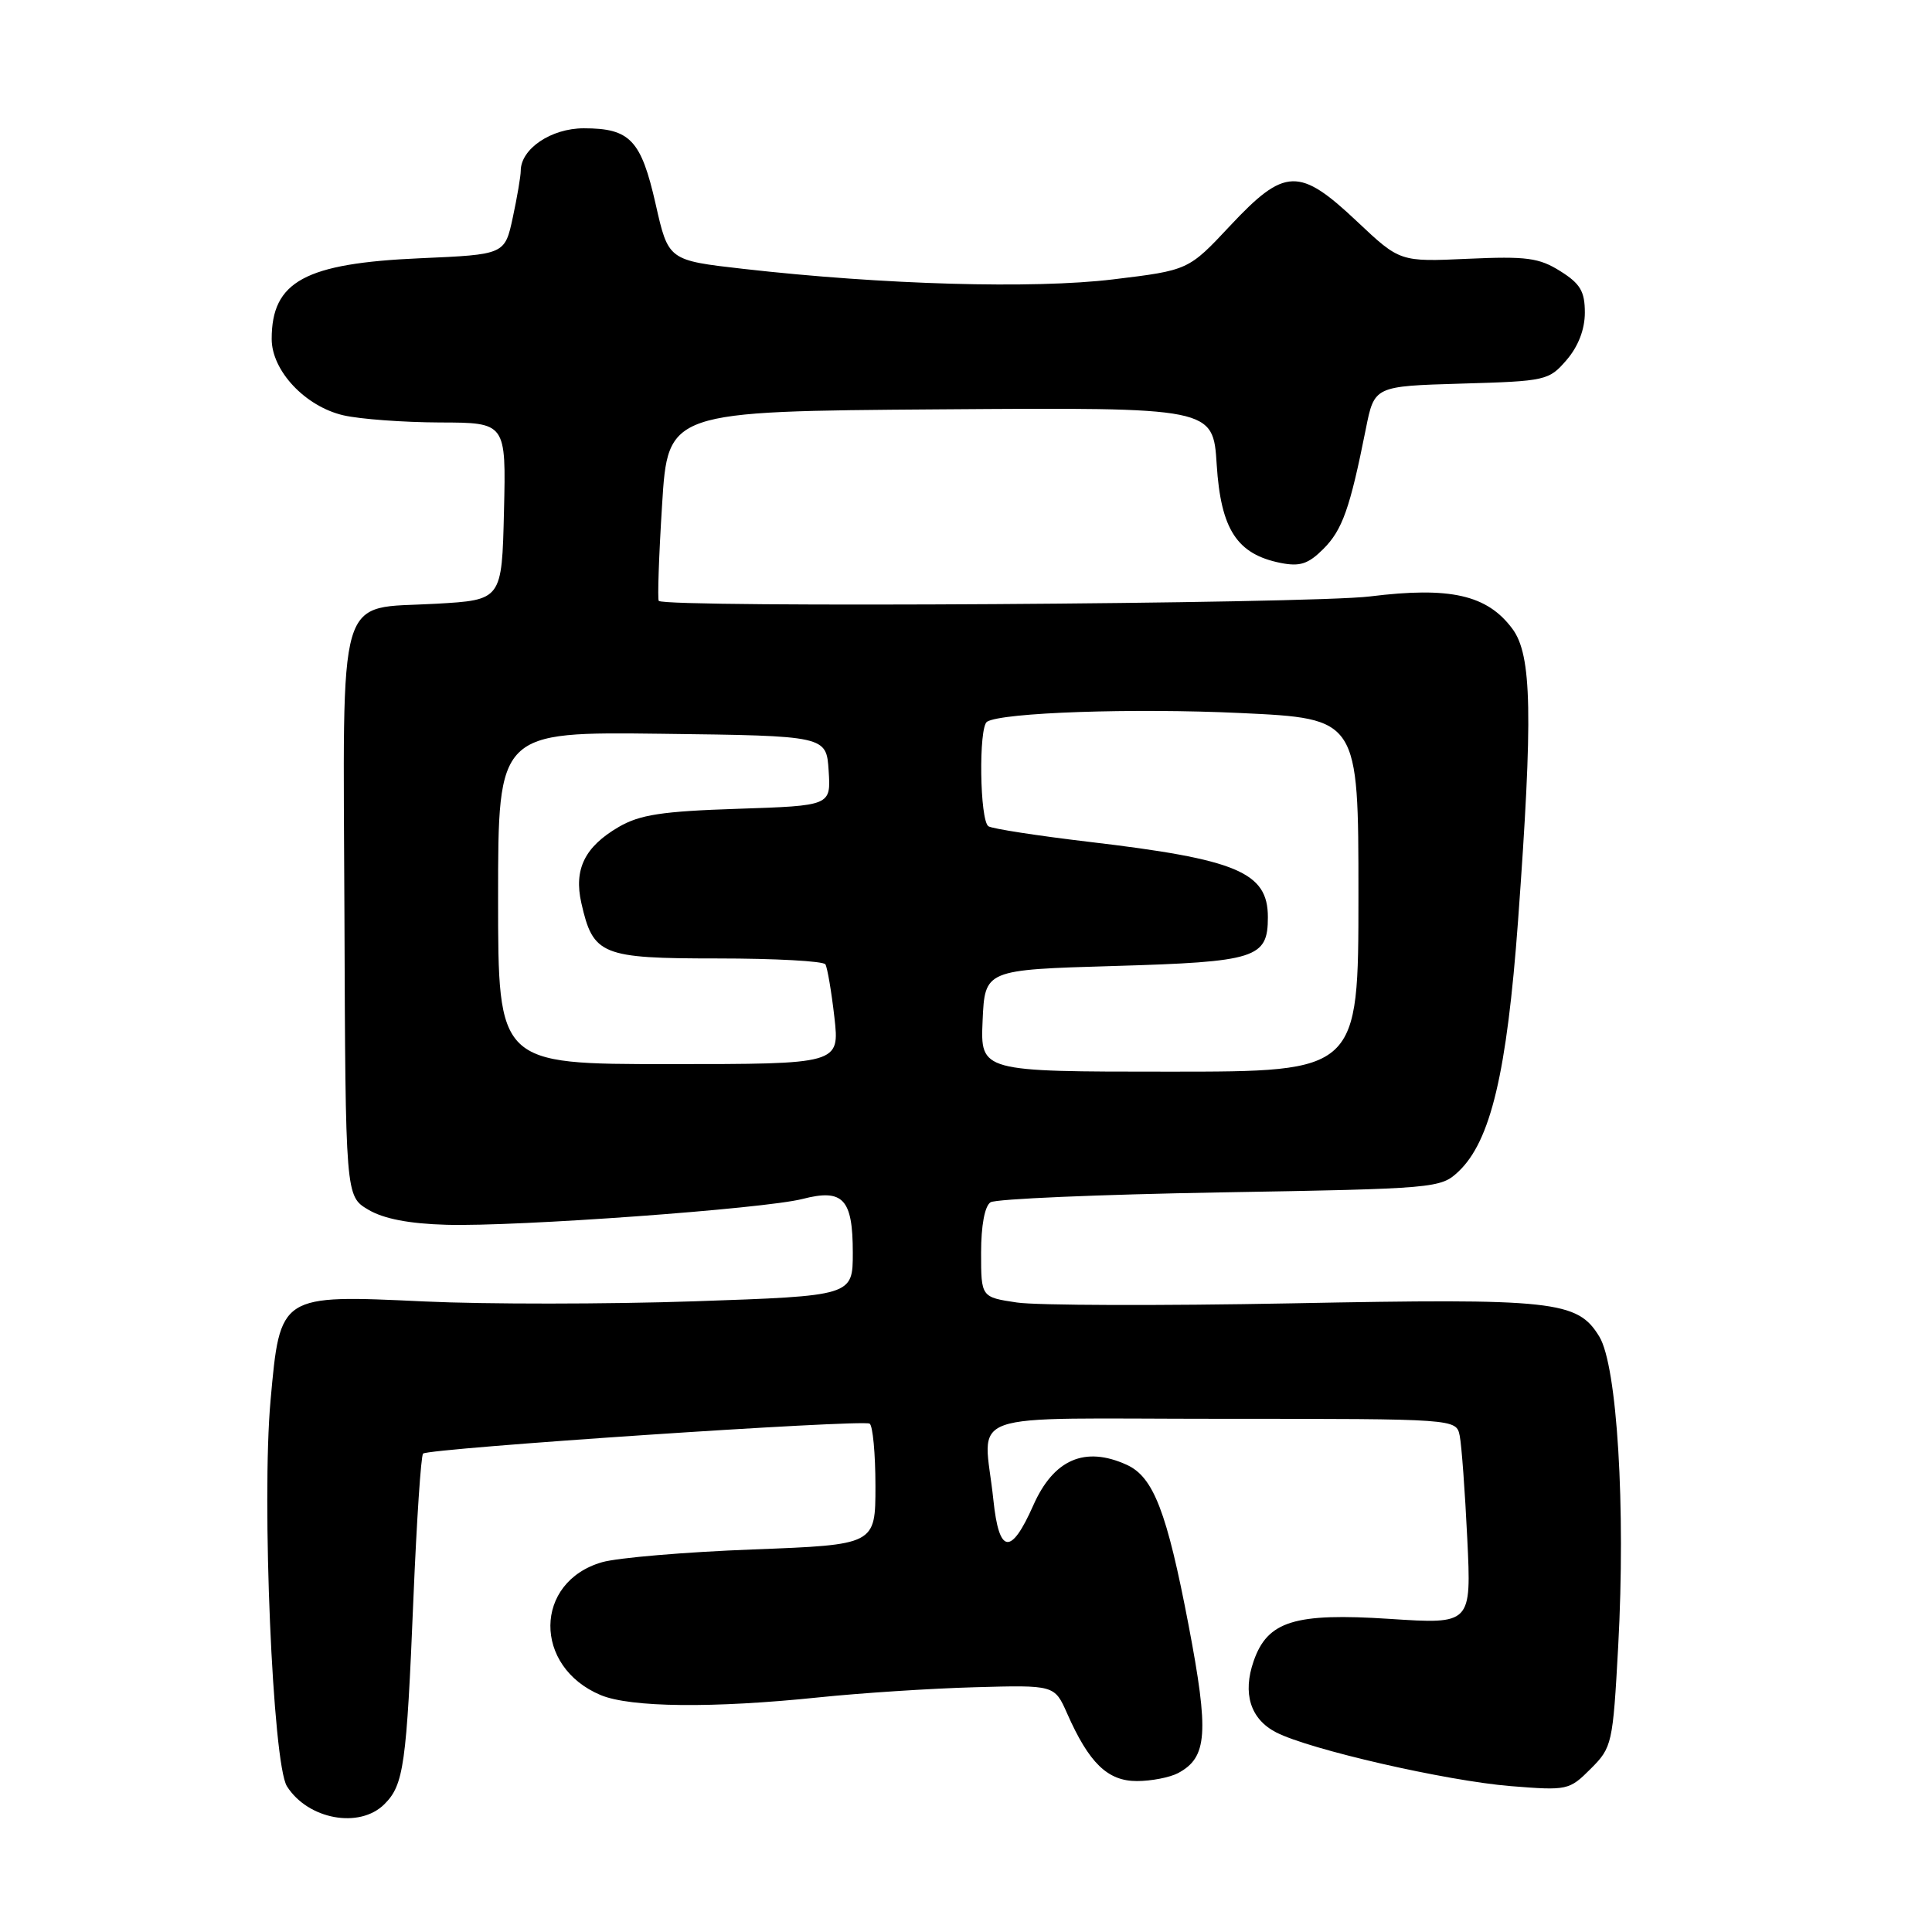 <?xml version="1.0" encoding="UTF-8" standalone="no"?>
<!DOCTYPE svg PUBLIC "-//W3C//DTD SVG 1.1//EN" "http://www.w3.org/Graphics/SVG/1.1/DTD/svg11.dtd" >
<svg xmlns="http://www.w3.org/2000/svg" xmlns:xlink="http://www.w3.org/1999/xlink" version="1.1" viewBox="0 0 256 256">
 <g >
 <path fill="currentColor"
d=" M 50.94 239.06 C 53.50 236.50 53.87 233.92 54.78 211.80 C 55.21 201.52 55.78 192.88 56.06 192.61 C 56.75 191.91 114.28 188.05 115.23 188.64 C 115.65 188.90 116.00 192.62 116.00 196.91 C 116.00 204.69 116.00 204.69 99.75 205.31 C 90.81 205.65 81.83 206.41 79.78 207.00 C 70.73 209.61 70.62 220.85 79.60 224.61 C 83.55 226.25 94.46 226.37 108.50 224.91 C 114.00 224.34 123.28 223.73 129.12 223.57 C 139.73 223.27 139.73 223.27 141.40 227.04 C 144.30 233.61 146.76 236.00 150.64 236.00 C 152.56 236.00 155.02 235.52 156.11 234.94 C 159.99 232.86 160.22 229.65 157.49 215.33 C 154.62 200.32 152.84 195.71 149.31 194.10 C 143.76 191.57 139.61 193.37 136.91 199.48 C 133.95 206.15 132.38 205.94 131.63 198.77 C 130.37 186.66 126.61 188.00 161.98 188.00 C 192.96 188.00 192.96 188.00 193.42 190.25 C 193.67 191.49 194.12 197.61 194.42 203.86 C 194.97 215.22 194.97 215.22 184.13 214.51 C 171.55 213.69 167.96 214.80 166.12 220.09 C 164.62 224.39 165.68 227.78 169.08 229.54 C 173.49 231.82 191.65 235.98 200.18 236.67 C 207.70 237.27 207.93 237.22 210.78 234.37 C 213.61 231.54 213.71 231.09 214.42 218.13 C 215.42 199.72 214.28 180.99 211.92 177.11 C 209.03 172.35 206.00 172.02 171.11 172.70 C 153.73 173.03 137.36 172.98 134.75 172.59 C 130.00 171.88 130.00 171.88 130.00 166.00 C 130.00 162.39 130.48 159.81 131.25 159.31 C 131.94 158.86 145.63 158.28 161.67 158.00 C 190.22 157.51 190.90 157.45 193.24 155.25 C 197.52 151.22 199.67 142.16 201.15 122.00 C 203.14 94.74 202.99 86.80 200.40 83.32 C 197.06 78.82 192.15 77.71 181.53 79.03 C 173.53 80.02 88.23 80.56 87.29 79.62 C 87.11 79.44 87.30 73.71 87.73 66.89 C 88.50 54.50 88.50 54.50 124.62 54.24 C 160.74 53.98 160.74 53.98 161.22 61.57 C 161.77 70.16 163.90 73.43 169.68 74.59 C 172.25 75.10 173.35 74.74 175.36 72.73 C 177.87 70.22 178.88 67.37 180.98 56.83 C 182.11 51.17 182.11 51.17 193.64 50.83 C 204.86 50.51 205.24 50.42 207.59 47.69 C 209.13 45.90 210.00 43.64 210.00 41.43 C 210.00 38.61 209.40 37.59 206.75 35.93 C 203.94 34.16 202.28 33.94 194.50 34.29 C 185.50 34.70 185.50 34.70 179.82 29.35 C 172.16 22.12 170.24 22.19 163.01 29.90 C 157.48 35.81 157.48 35.81 147.49 37.02 C 136.91 38.30 117.03 37.73 98.53 35.63 C 88.56 34.50 88.56 34.50 86.88 27.06 C 84.95 18.54 83.49 17.00 77.35 17.00 C 73.03 17.00 69.00 19.72 69.00 22.64 C 69.00 23.33 68.53 26.11 67.95 28.81 C 66.89 33.73 66.89 33.73 55.67 34.22 C 40.40 34.89 36.00 37.29 36.00 44.92 C 36.00 49.13 40.45 53.86 45.50 55.03 C 47.70 55.54 53.45 55.96 58.28 55.98 C 67.06 56.00 67.06 56.00 66.78 67.75 C 66.50 79.50 66.50 79.50 57.78 80.00 C 44.45 80.76 45.47 77.28 45.64 121.29 C 45.78 158.50 45.78 158.50 48.80 160.29 C 50.84 161.50 54.21 162.15 59.16 162.29 C 68.45 162.56 101.25 160.17 106.33 158.87 C 111.71 157.48 113.00 158.85 113.00 165.98 C 113.00 171.71 113.00 171.71 92.00 172.43 C 80.44 172.82 64.36 172.83 56.25 172.45 C 37.04 171.55 37.12 171.49 35.85 185.56 C 34.65 198.81 36.13 233.70 38.02 236.69 C 40.81 241.10 47.65 242.35 50.94 239.06 Z  M 130.20 135.25 C 130.50 128.50 130.50 128.50 147.60 128.00 C 166.48 127.45 168.00 126.97 168.00 121.53 C 168.00 115.57 163.94 113.86 144.23 111.54 C 137.48 110.74 131.52 109.82 130.98 109.49 C 129.82 108.77 129.65 96.34 130.79 95.63 C 132.77 94.41 150.14 93.81 164.37 94.48 C 180.00 95.21 180.00 95.21 180.00 118.61 C 180.00 142.00 180.00 142.00 154.95 142.00 C 129.91 142.00 129.91 142.00 130.20 135.25 Z  M 66.00 118.98 C 66.00 96.96 66.00 96.96 87.75 97.23 C 109.50 97.50 109.50 97.50 109.80 102.13 C 110.10 106.76 110.10 106.76 97.75 107.17 C 87.68 107.50 84.77 107.95 81.96 109.59 C 77.48 112.21 76.02 115.18 77.03 119.65 C 78.59 126.56 79.66 127.00 95.10 127.00 C 102.68 127.00 109.10 127.35 109.37 127.78 C 109.63 128.22 110.17 131.37 110.56 134.78 C 111.26 141.00 111.26 141.00 88.63 141.00 C 66.00 141.00 66.00 141.00 66.00 118.98 Z "/>
</g>
</svg>
